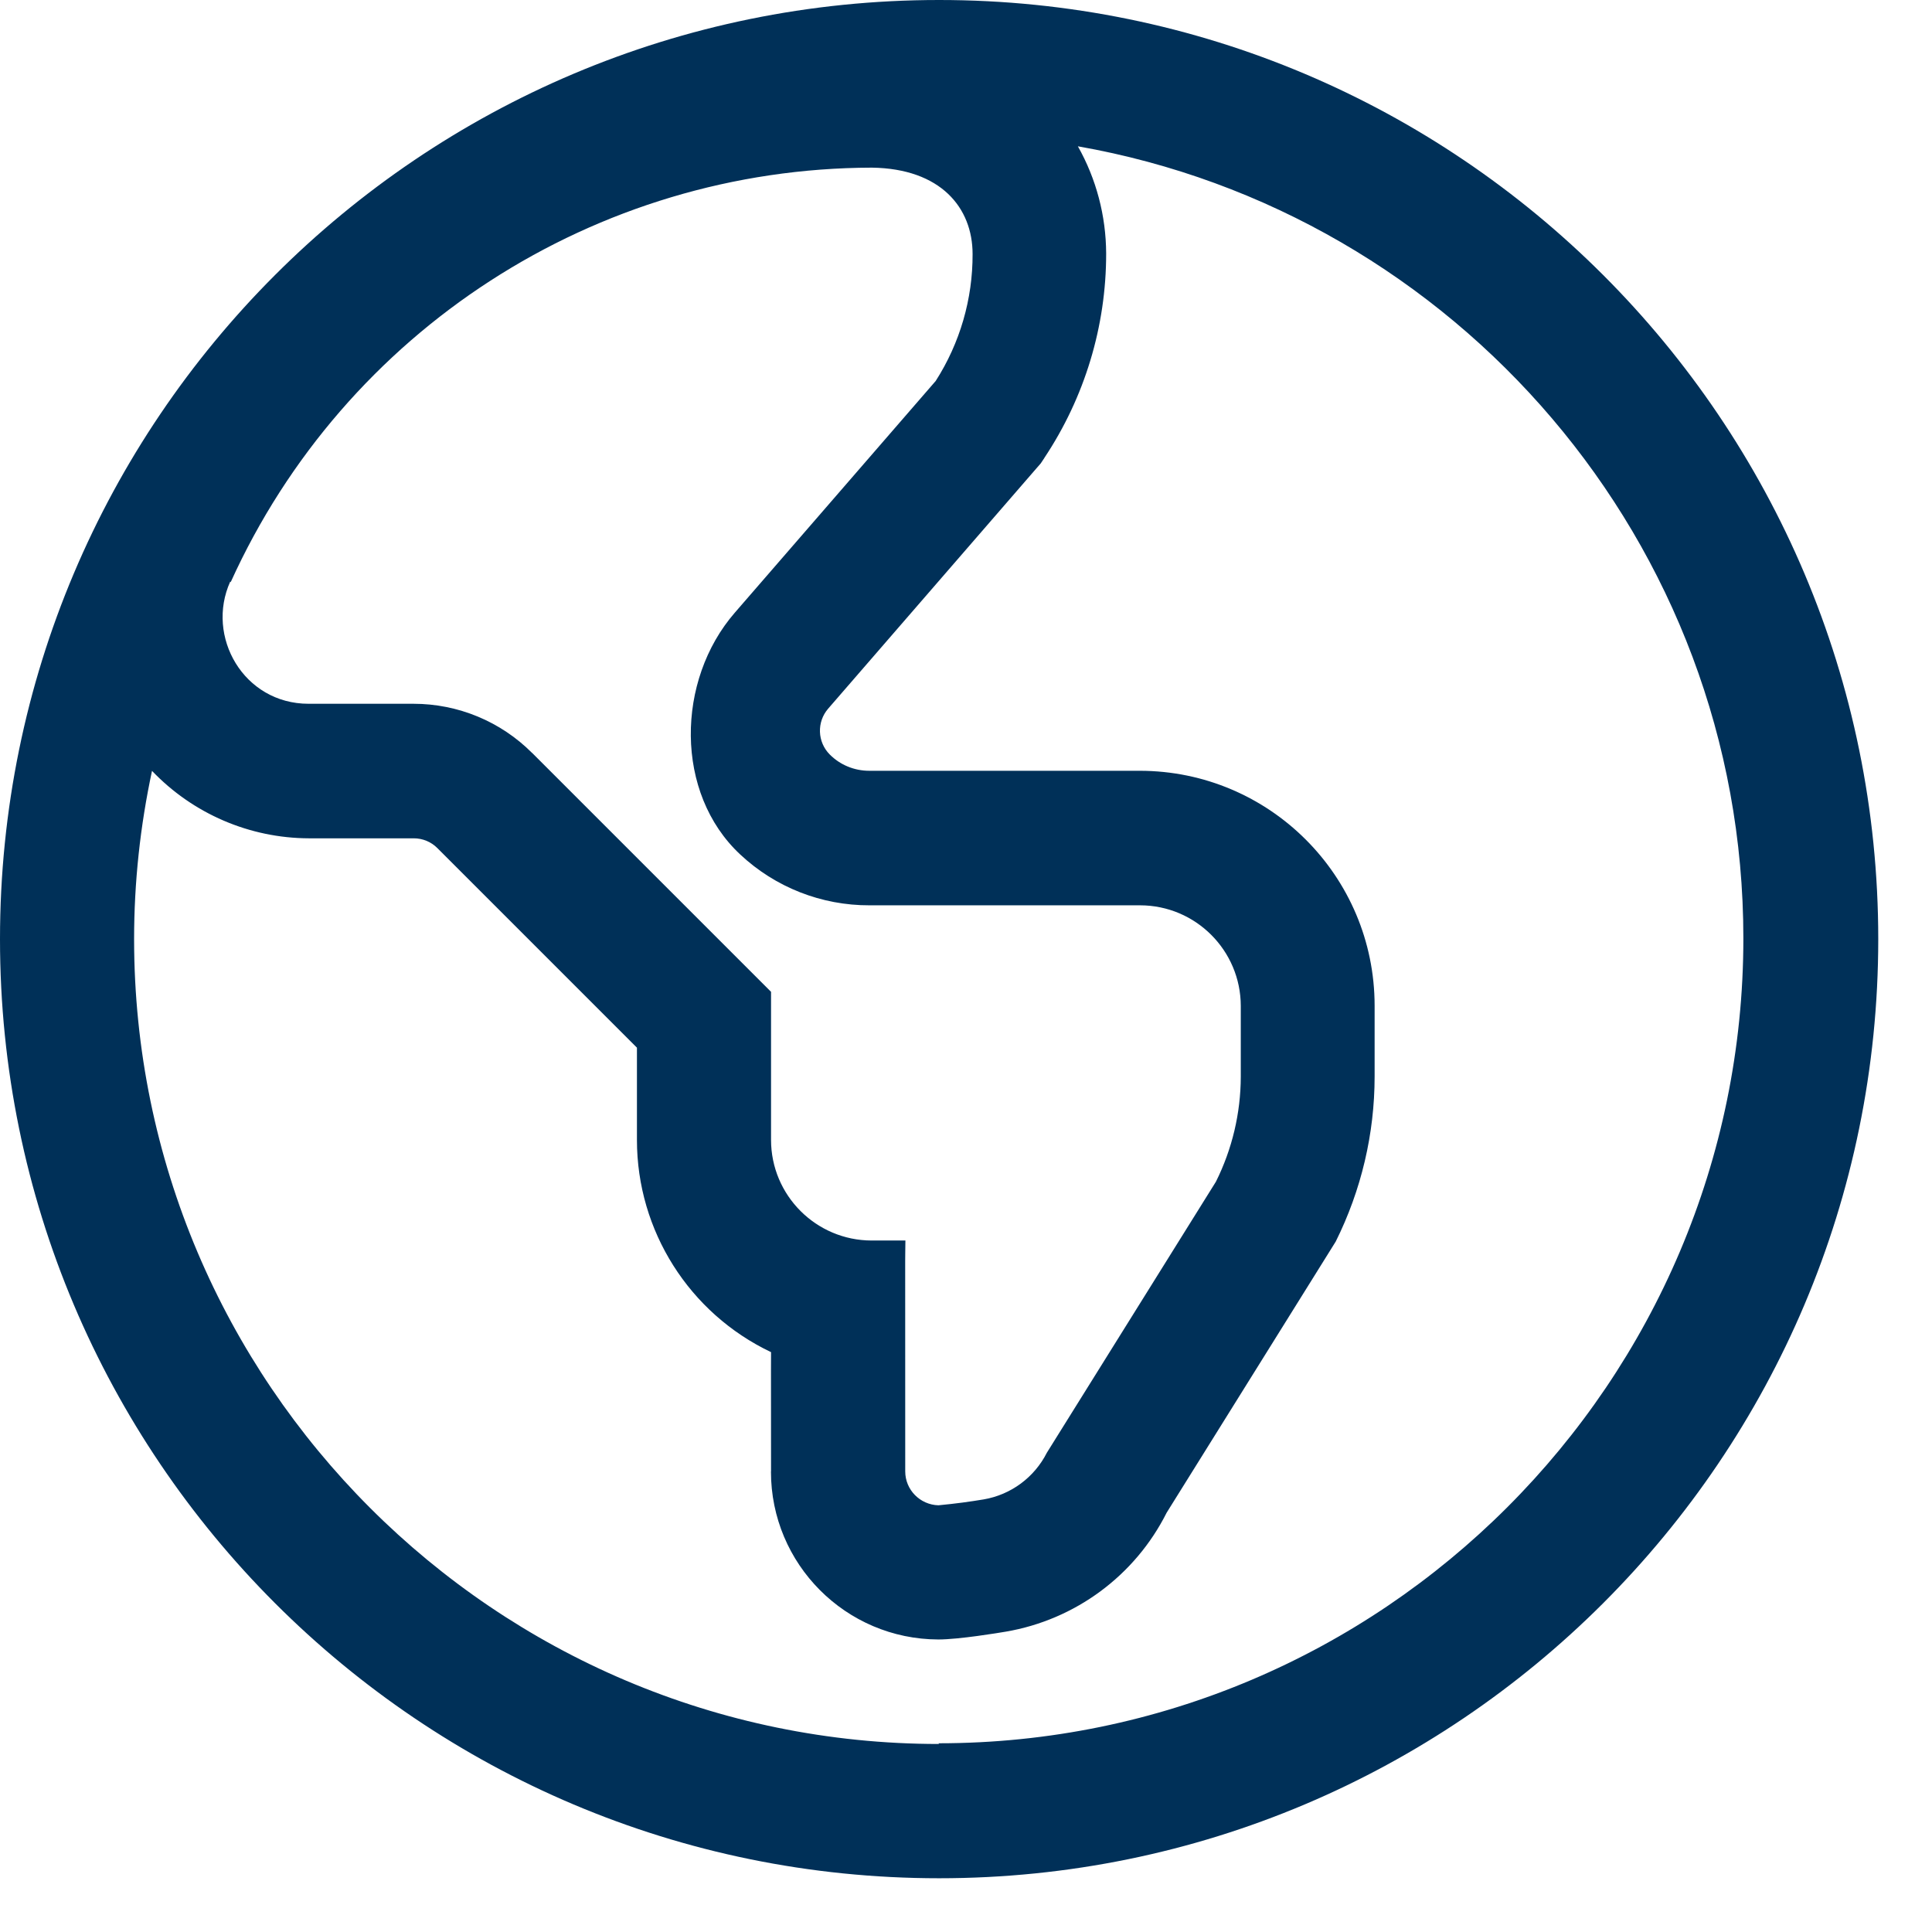 <?xml version="1.0" encoding="UTF-8"?>
<svg width="22px" height="22px" viewBox="0 0 22 22" version="1.1" xmlns="http://www.w3.org/2000/svg" xmlns:xlink="http://www.w3.org/1999/xlink">
    <title>icons / icon-globe-filter</title>
    <g id="icons-/-icon-globe-filter" stroke="none" stroke-width="1" fill="#003058" fill-rule="evenodd">
        <g id="Group" fill="#003058" fill-rule="nonzero">
            <g id="Planet-Moon">
                <path d="M10.694,0 C4.787,0 0,4.787 0,10.694 C0,16.6 4.787,21.388 10.694,21.388 C16.6,21.388 21.388,16.6 21.388,10.694 C21.388,4.787 16.6,0 10.694,0 Z M2.627,6.629 L2.627,6.629 C3.927,3.761 6.781,1.916 9.929,1.909 C10.713,1.92 11.075,2.366 11.075,2.893 L11.075,2.893 C11.077,3.405 10.931,3.907 10.655,4.338 L8.368,6.976 C7.697,7.748 7.681,9.033 8.429,9.73 L8.429,9.73 C8.828,10.104 9.355,10.311 9.902,10.309 L12.983,10.309 L12.983,10.309 C13.615,10.31 14.128,10.823 14.129,11.455 L14.129,12.262 L14.129,12.261 C14.128,12.676 14.031,13.085 13.846,13.456 L11.921,16.542 L11.921,16.542 C11.779,16.823 11.512,17.021 11.201,17.074 C11.044,17.1 10.886,17.122 10.686,17.141 L10.686,17.141 C10.476,17.135 10.308,16.964 10.308,16.755 C10.307,13.365 10.307,14.625 10.31,14.126 L9.925,14.126 L9.925,14.126 C9.293,14.125 8.78,13.612 8.78,12.98 L8.78,11.294 L6.06,8.574 L6.059,8.574 C5.701,8.215 5.215,8.014 4.709,8.014 L3.514,8.014 C2.773,8.014 2.339,7.247 2.622,6.622 L2.627,6.629 Z M10.693,19.859 C5.639,19.859 1.527,15.747 1.527,10.693 L1.527,10.693 C1.527,10.049 1.596,9.408 1.731,8.778 L1.731,8.778 C2.197,9.266 2.842,9.544 3.517,9.546 L4.712,9.546 L4.711,9.546 C4.813,9.546 4.91,9.586 4.981,9.658 L7.253,11.93 L7.253,12.982 L7.253,12.982 C7.253,14.014 7.848,14.954 8.78,15.397 C8.779,15.478 8.779,15.417 8.78,16.756 L8.779,16.756 C8.778,17.81 9.631,18.666 10.685,18.669 C10.919,18.669 11.376,18.593 11.453,18.58 L11.453,18.58 C12.244,18.445 12.925,17.942 13.285,17.225 L15.21,14.138 L15.21,14.138 C15.501,13.554 15.653,12.911 15.653,12.258 L15.653,11.451 L15.653,11.451 C15.652,9.975 14.456,8.779 12.98,8.777 L9.898,8.777 L9.898,8.777 C9.729,8.777 9.567,8.711 9.448,8.591 L9.448,8.591 C9.307,8.449 9.299,8.222 9.43,8.07 L11.803,5.332 L11.851,5.277 L11.891,5.217 L11.891,5.216 C12.351,4.526 12.597,3.715 12.596,2.885 L12.596,2.885 C12.594,2.458 12.484,2.038 12.274,1.666 C16.572,2.421 19.852,6.173 19.852,10.685 C19.852,15.738 15.74,19.851 10.686,19.851 L10.693,19.859 Z" id="Shape"></path>
            </g>
        </g>
    </g>
</svg>